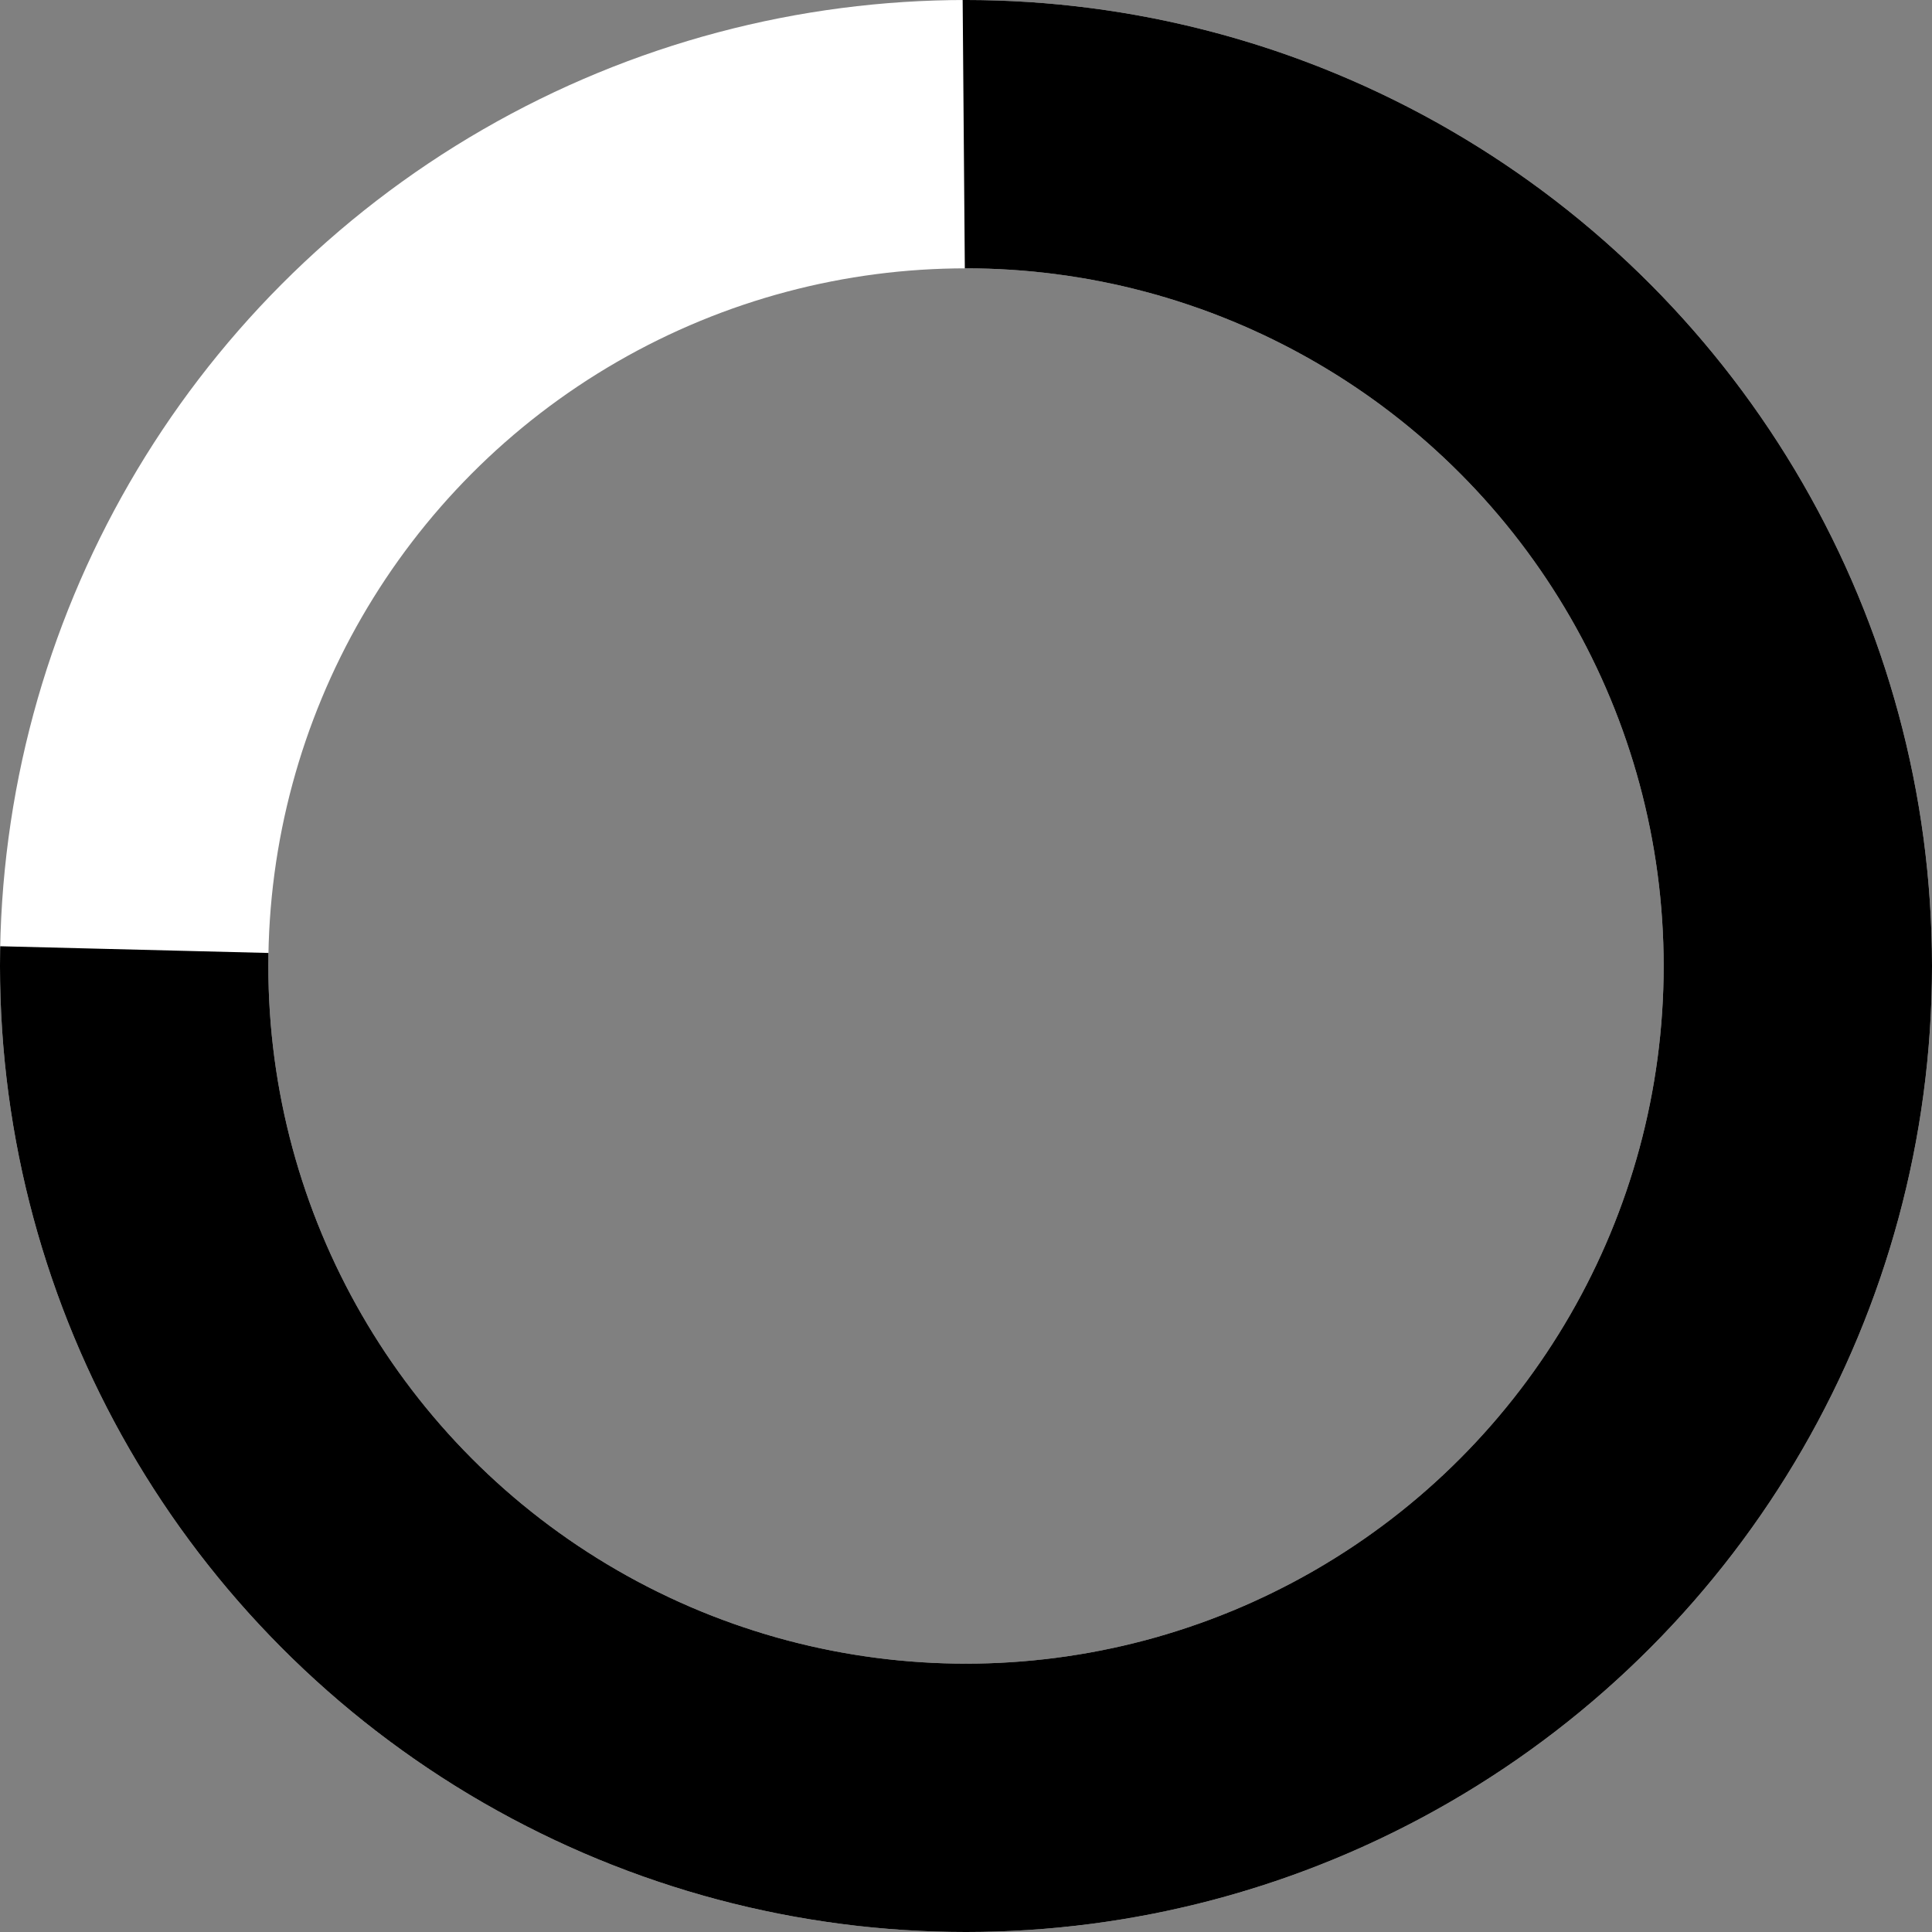 <svg fill="none" xmlns="http://www.w3.org/2000/svg" viewBox="0 0 36 36"><rect x="0" y="0" width="36" height="36" fill="#808080" stroke="none"/><circle stroke="#fff" stroke-width="5" fill="transparent" r="15.5" cx="18" cy="18"/><circle stroke="currentColor" stroke-width="5" fill="transparent" r="15.5" cx="18" cy="18" stroke-dasharray="49 24"/></svg>